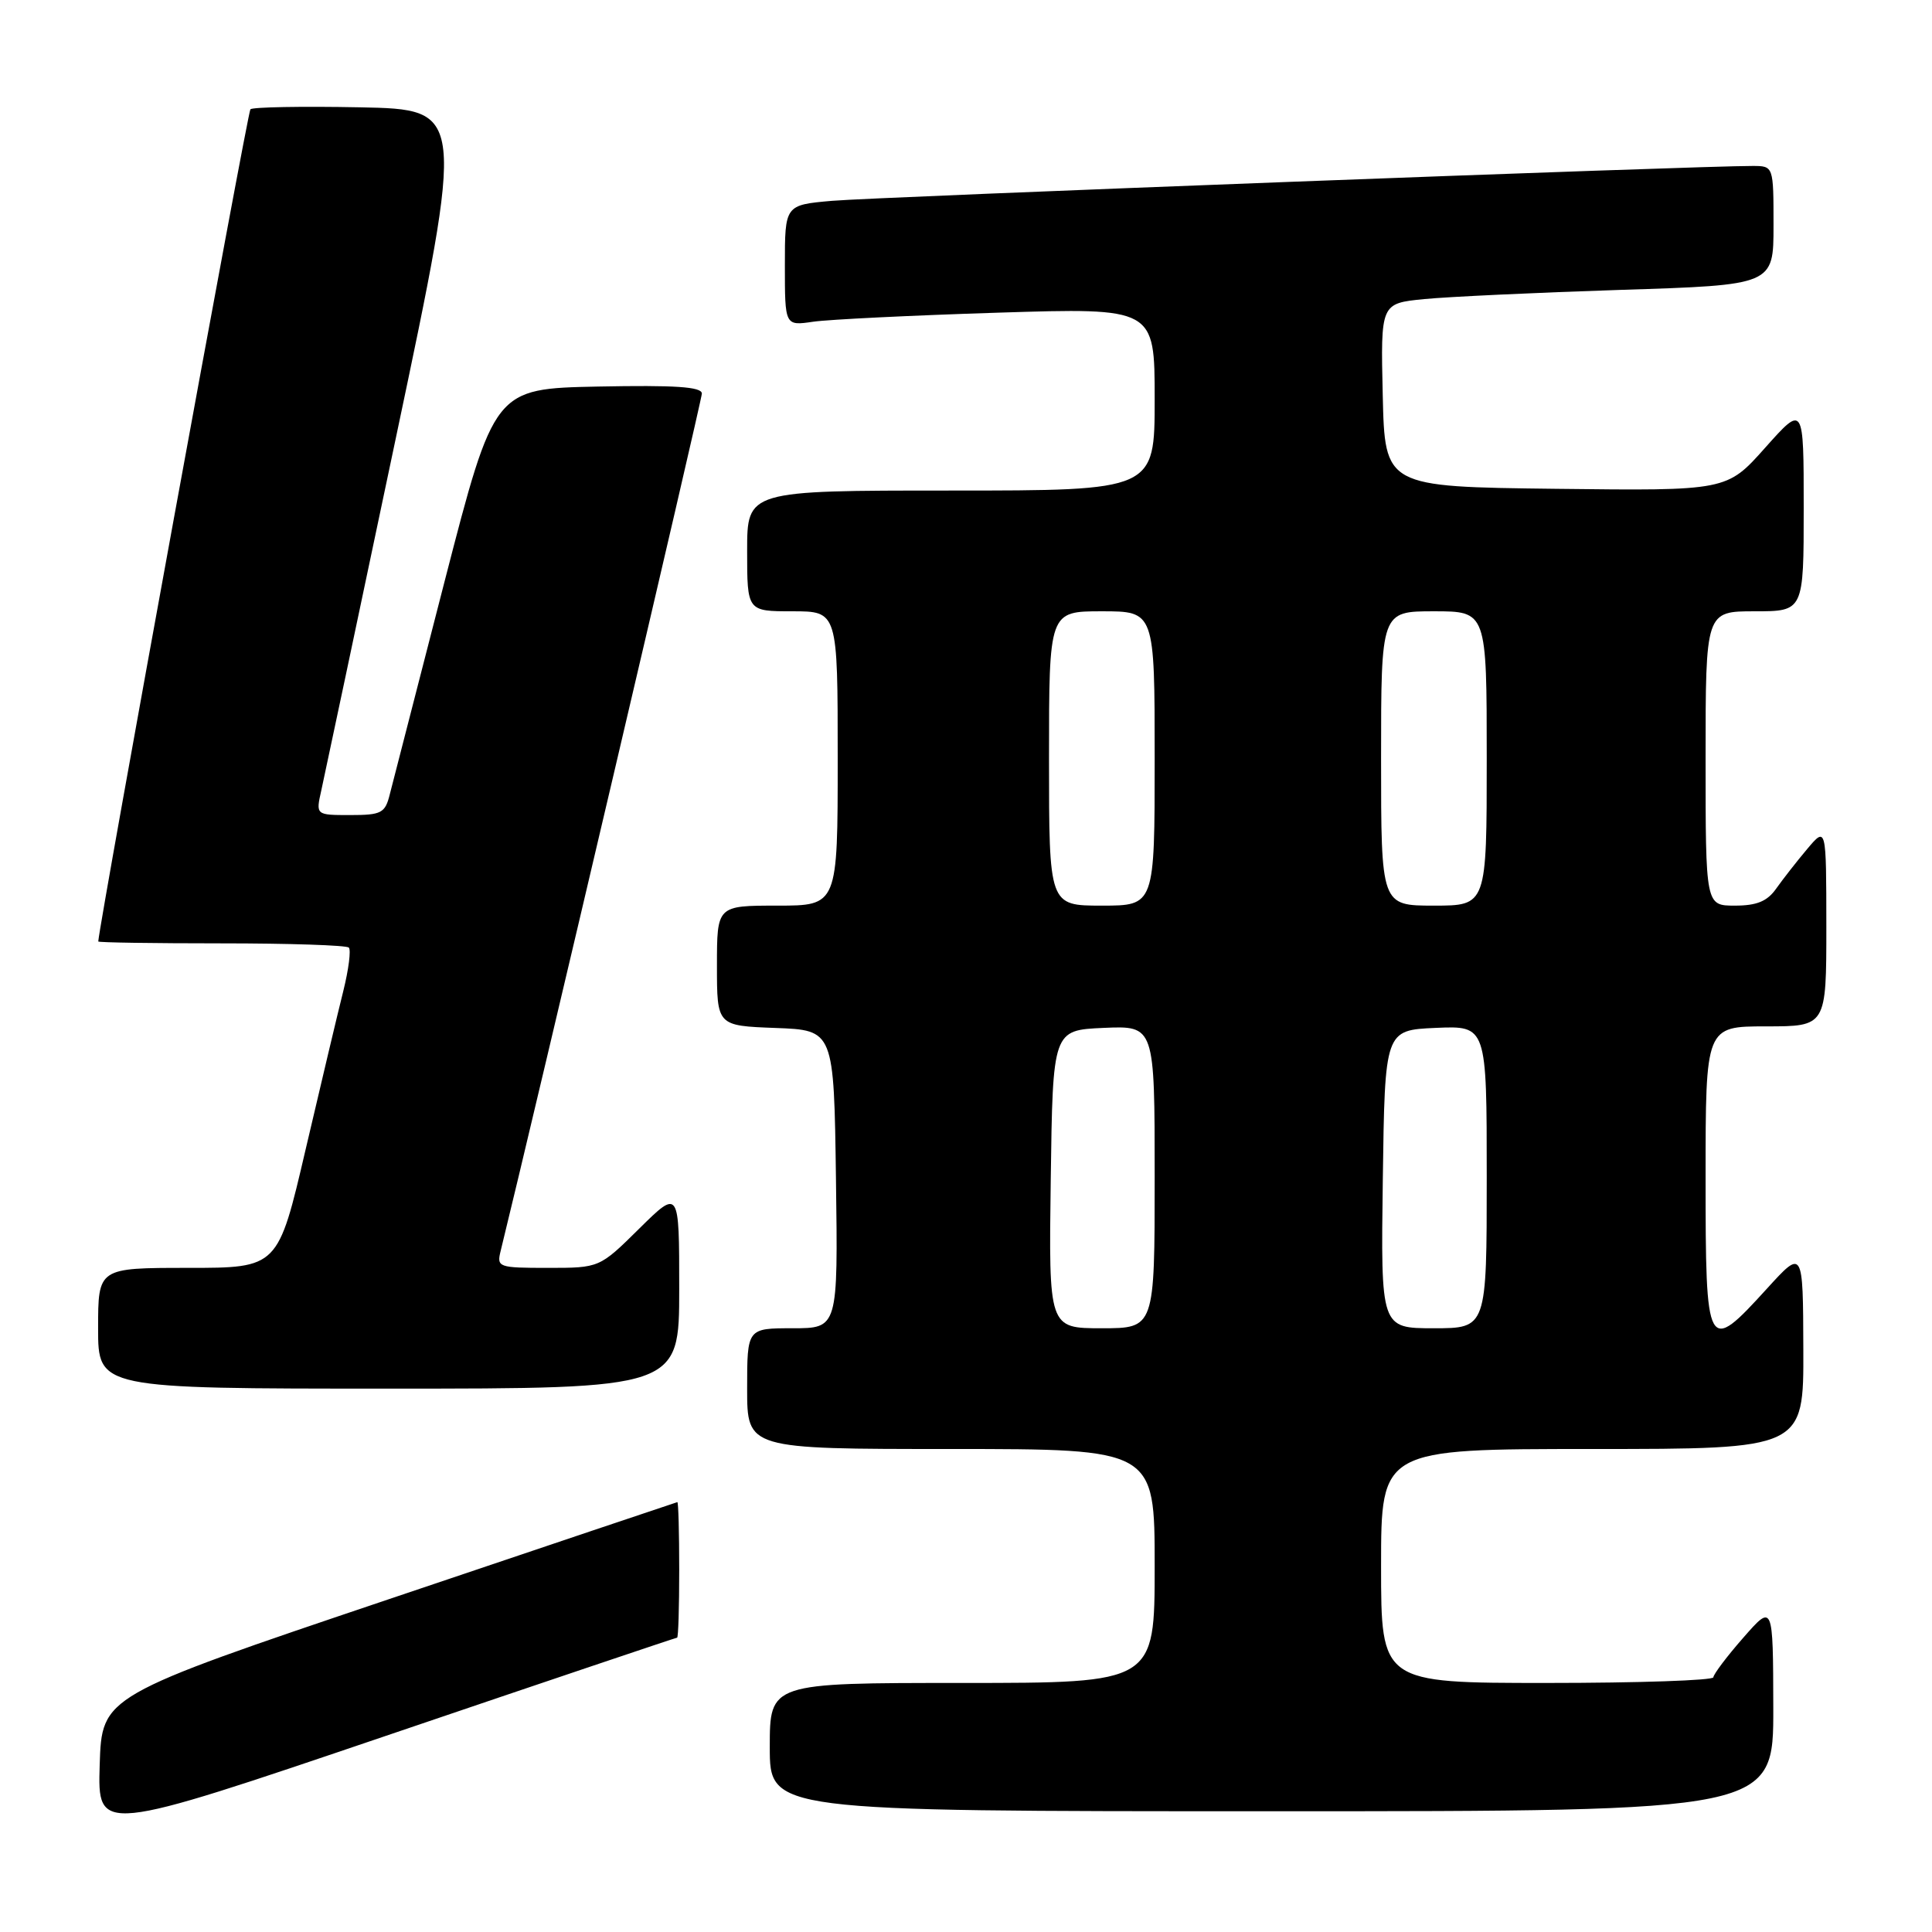 <?xml version="1.0" encoding="UTF-8" standalone="no"?>
<!DOCTYPE svg PUBLIC "-//W3C//DTD SVG 1.1//EN" "http://www.w3.org/Graphics/SVG/1.1/DTD/svg11.dtd" >
<svg xmlns="http://www.w3.org/2000/svg" xmlns:xlink="http://www.w3.org/1999/xlink" version="1.1" viewBox="0 0 256 256">
 <g >
 <path fill="currentColor"
d=" M 89.72 217.00 C 89.88 217.00 90.00 212.95 90.00 208.00 C 90.00 203.05 89.89 199.02 89.75 199.04 C 89.61 199.07 72.40 204.86 51.50 211.91 C 13.50 224.73 13.50 224.73 13.21 233.85 C 12.93 242.98 12.93 242.98 51.19 229.99 C 72.23 222.84 89.57 217.00 89.72 217.00 Z  M 234.97 226.25 C 234.94 212.50 234.94 212.50 231.00 217.00 C 228.83 219.47 227.05 221.84 227.03 222.25 C 227.01 222.66 217.10 223.00 205.00 223.00 C 183.00 223.00 183.00 223.00 183.00 207.50 C 183.00 192.00 183.00 192.00 211.00 192.00 C 239.00 192.00 239.00 192.00 238.95 178.75 C 238.91 165.50 238.91 165.50 234.13 170.75 C 226.16 179.50 226.00 179.21 226.00 156.00 C 226.00 136.00 226.00 136.00 234.00 136.00 C 242.00 136.00 242.00 136.00 242.00 122.75 C 241.99 109.50 241.99 109.50 239.46 112.50 C 238.07 114.15 236.23 116.51 235.35 117.75 C 234.17 119.43 232.78 120.00 229.88 120.00 C 226.00 120.00 226.00 120.00 226.00 100.50 C 226.00 81.00 226.00 81.00 232.50 81.00 C 239.00 81.00 239.00 81.00 239.00 67.30 C 239.00 53.60 239.00 53.60 233.90 59.32 C 228.81 65.04 228.81 65.04 206.15 64.77 C 183.50 64.50 183.50 64.50 183.22 52.35 C 182.94 40.20 182.94 40.20 188.72 39.63 C 191.90 39.32 203.61 38.77 214.75 38.41 C 235.00 37.77 235.00 37.77 235.00 29.88 C 235.00 22.00 235.00 22.00 232.25 21.99 C 225.68 21.95 115.90 26.11 110.25 26.61 C 104.00 27.16 104.00 27.16 104.00 35.17 C 104.00 43.18 104.00 43.18 107.75 42.63 C 109.81 42.33 120.84 41.79 132.25 41.43 C 153.00 40.78 153.00 40.78 153.00 52.89 C 153.00 65.00 153.00 65.00 126.00 65.00 C 99.00 65.00 99.00 65.00 99.00 73.00 C 99.00 81.00 99.00 81.00 105.00 81.00 C 111.00 81.00 111.00 81.00 111.00 100.50 C 111.00 120.00 111.00 120.00 103.00 120.00 C 95.00 120.00 95.00 120.00 95.00 127.96 C 95.00 135.92 95.00 135.92 102.75 136.21 C 110.50 136.50 110.50 136.50 110.77 156.25 C 111.04 176.00 111.04 176.00 105.02 176.00 C 99.00 176.00 99.00 176.00 99.00 184.00 C 99.00 192.00 99.00 192.00 126.00 192.00 C 153.00 192.00 153.00 192.00 153.00 207.50 C 153.00 223.00 153.00 223.00 127.50 223.00 C 102.00 223.00 102.00 223.00 102.00 231.50 C 102.00 240.00 102.00 240.00 168.50 240.00 C 235.00 240.00 235.00 240.00 234.97 226.25 Z  M 90.00 170.78 C 90.00 157.57 90.00 157.57 84.72 162.78 C 79.44 168.00 79.44 168.00 72.61 168.00 C 66.03 168.00 65.80 167.92 66.34 165.75 C 70.73 147.91 93.00 53.03 93.00 52.15 C 93.00 51.25 89.45 51.02 79.25 51.22 C 65.50 51.50 65.50 51.50 58.92 77.00 C 55.30 91.03 52.03 103.74 51.65 105.25 C 51.03 107.75 50.54 108.00 46.40 108.00 C 41.84 108.00 41.84 108.00 42.57 104.75 C 42.97 102.96 47.42 81.92 52.46 58.00 C 61.63 14.50 61.63 14.50 47.68 14.22 C 40.00 14.07 33.48 14.19 33.18 14.48 C 32.81 14.86 13.26 121.75 13.02 124.75 C 13.01 124.89 20.35 125.00 29.33 125.00 C 38.32 125.00 45.92 125.25 46.22 125.56 C 46.53 125.86 46.20 128.45 45.49 131.31 C 44.77 134.16 42.54 143.59 40.51 152.25 C 36.84 168.00 36.84 168.00 24.92 168.00 C 13.00 168.00 13.00 168.00 13.00 176.00 C 13.00 184.00 13.00 184.00 51.50 184.00 C 90.00 184.00 90.00 184.00 90.00 170.78 Z  M 139.23 156.25 C 139.50 136.50 139.50 136.50 146.25 136.20 C 153.00 135.91 153.00 135.91 153.00 155.95 C 153.00 176.00 153.00 176.00 145.98 176.00 C 138.96 176.00 138.96 176.00 139.23 156.25 Z  M 183.23 156.25 C 183.50 136.50 183.50 136.50 190.25 136.20 C 197.00 135.91 197.00 135.91 197.00 155.95 C 197.00 176.00 197.00 176.00 189.98 176.00 C 182.96 176.00 182.96 176.00 183.23 156.25 Z  M 139.00 100.50 C 139.00 81.00 139.00 81.00 146.00 81.00 C 153.00 81.00 153.00 81.00 153.00 100.50 C 153.00 120.00 153.00 120.00 146.00 120.00 C 139.00 120.00 139.00 120.00 139.00 100.50 Z  M 183.00 100.50 C 183.00 81.00 183.00 81.00 190.00 81.00 C 197.00 81.00 197.00 81.00 197.00 100.50 C 197.00 120.00 197.00 120.00 190.00 120.00 C 183.00 120.00 183.00 120.00 183.00 100.50 Z "/>
</g>
</svg>